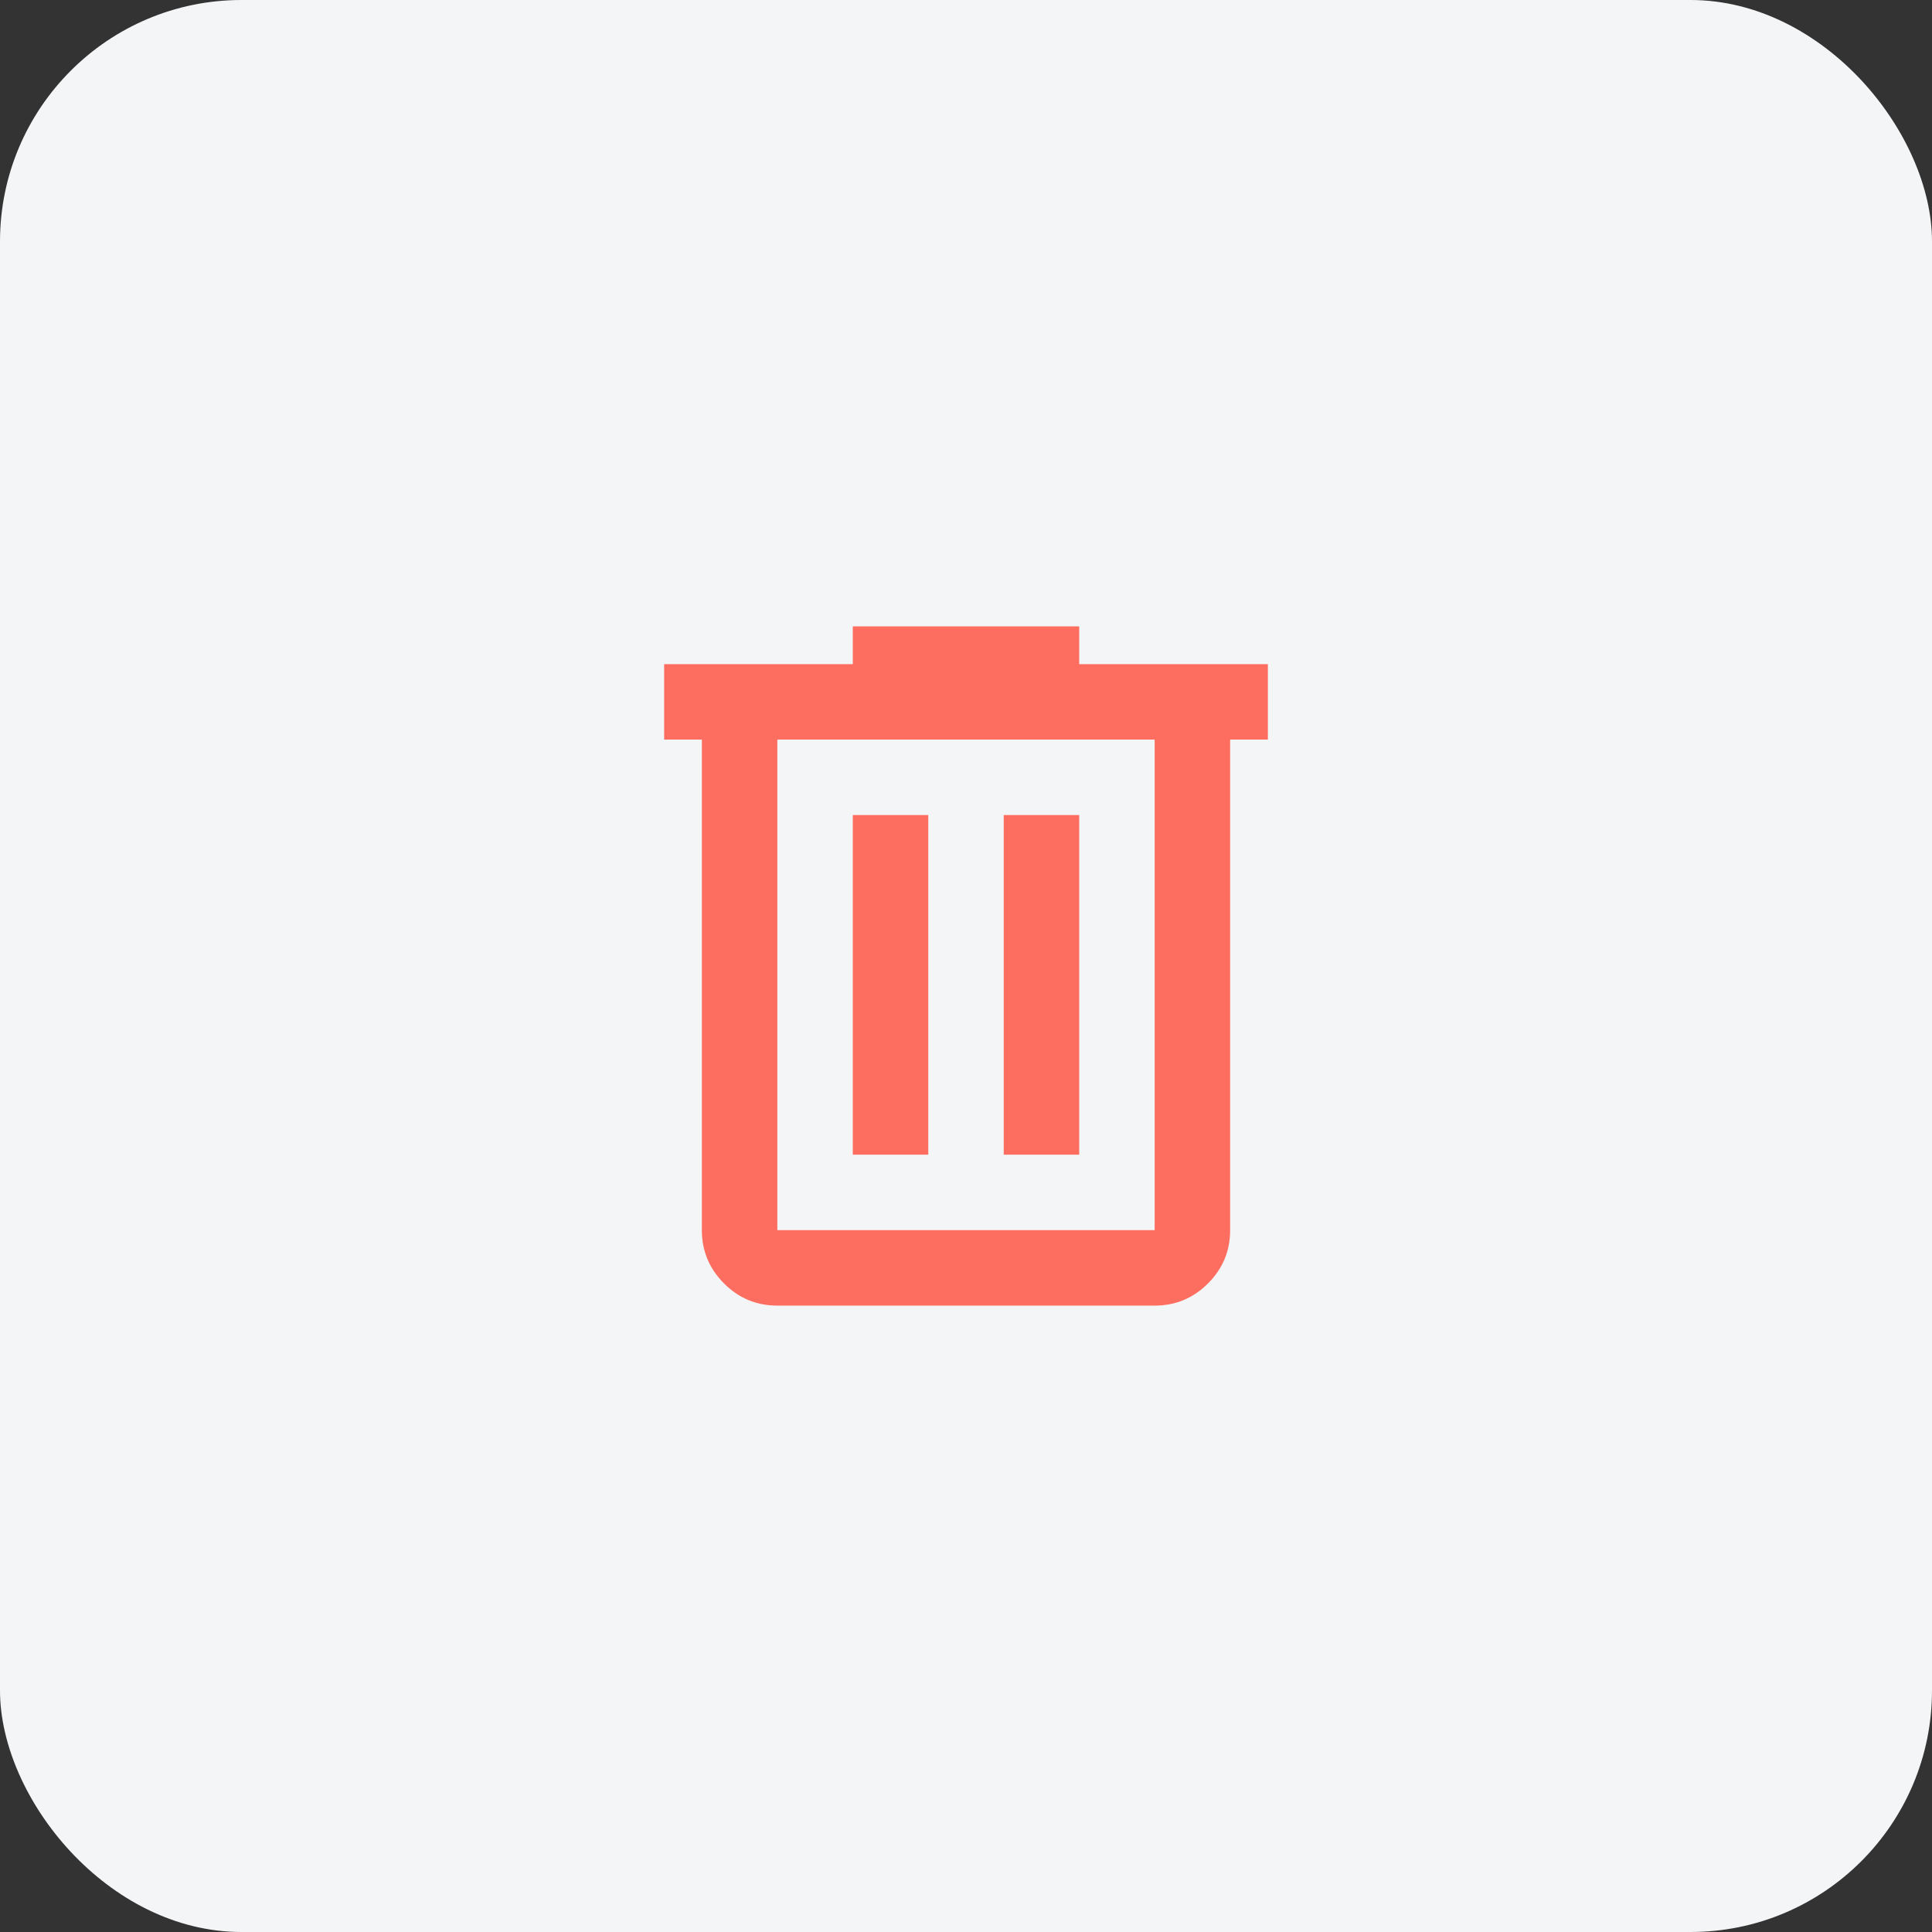 <svg width="32" height="32" viewBox="0 0 32 32" fill="none" xmlns="http://www.w3.org/2000/svg">
<rect x="0" y="0" width="32" height="32" fill="#333333" stroke="none"/>
<rect width="32" height="32" rx="4" fill="#F4F5F6"/>
<path d="M12.875 21.625C12.531 21.625 12.237 21.503 11.992 21.258C11.748 21.013 11.625 20.719 11.625 20.375V12.25H11V11H14.125V10.375H17.875V11H21V12.25H20.375V20.375C20.375 20.719 20.253 21.013 20.008 21.258C19.763 21.503 19.469 21.625 19.125 21.625H12.875ZM19.125 12.25H12.875V20.375H19.125V12.25ZM14.125 19.125H15.375V13.5H14.125V19.125ZM16.625 19.125H17.875V13.5H16.625V19.125Z" fill="#FD6E61"/>
</svg>
